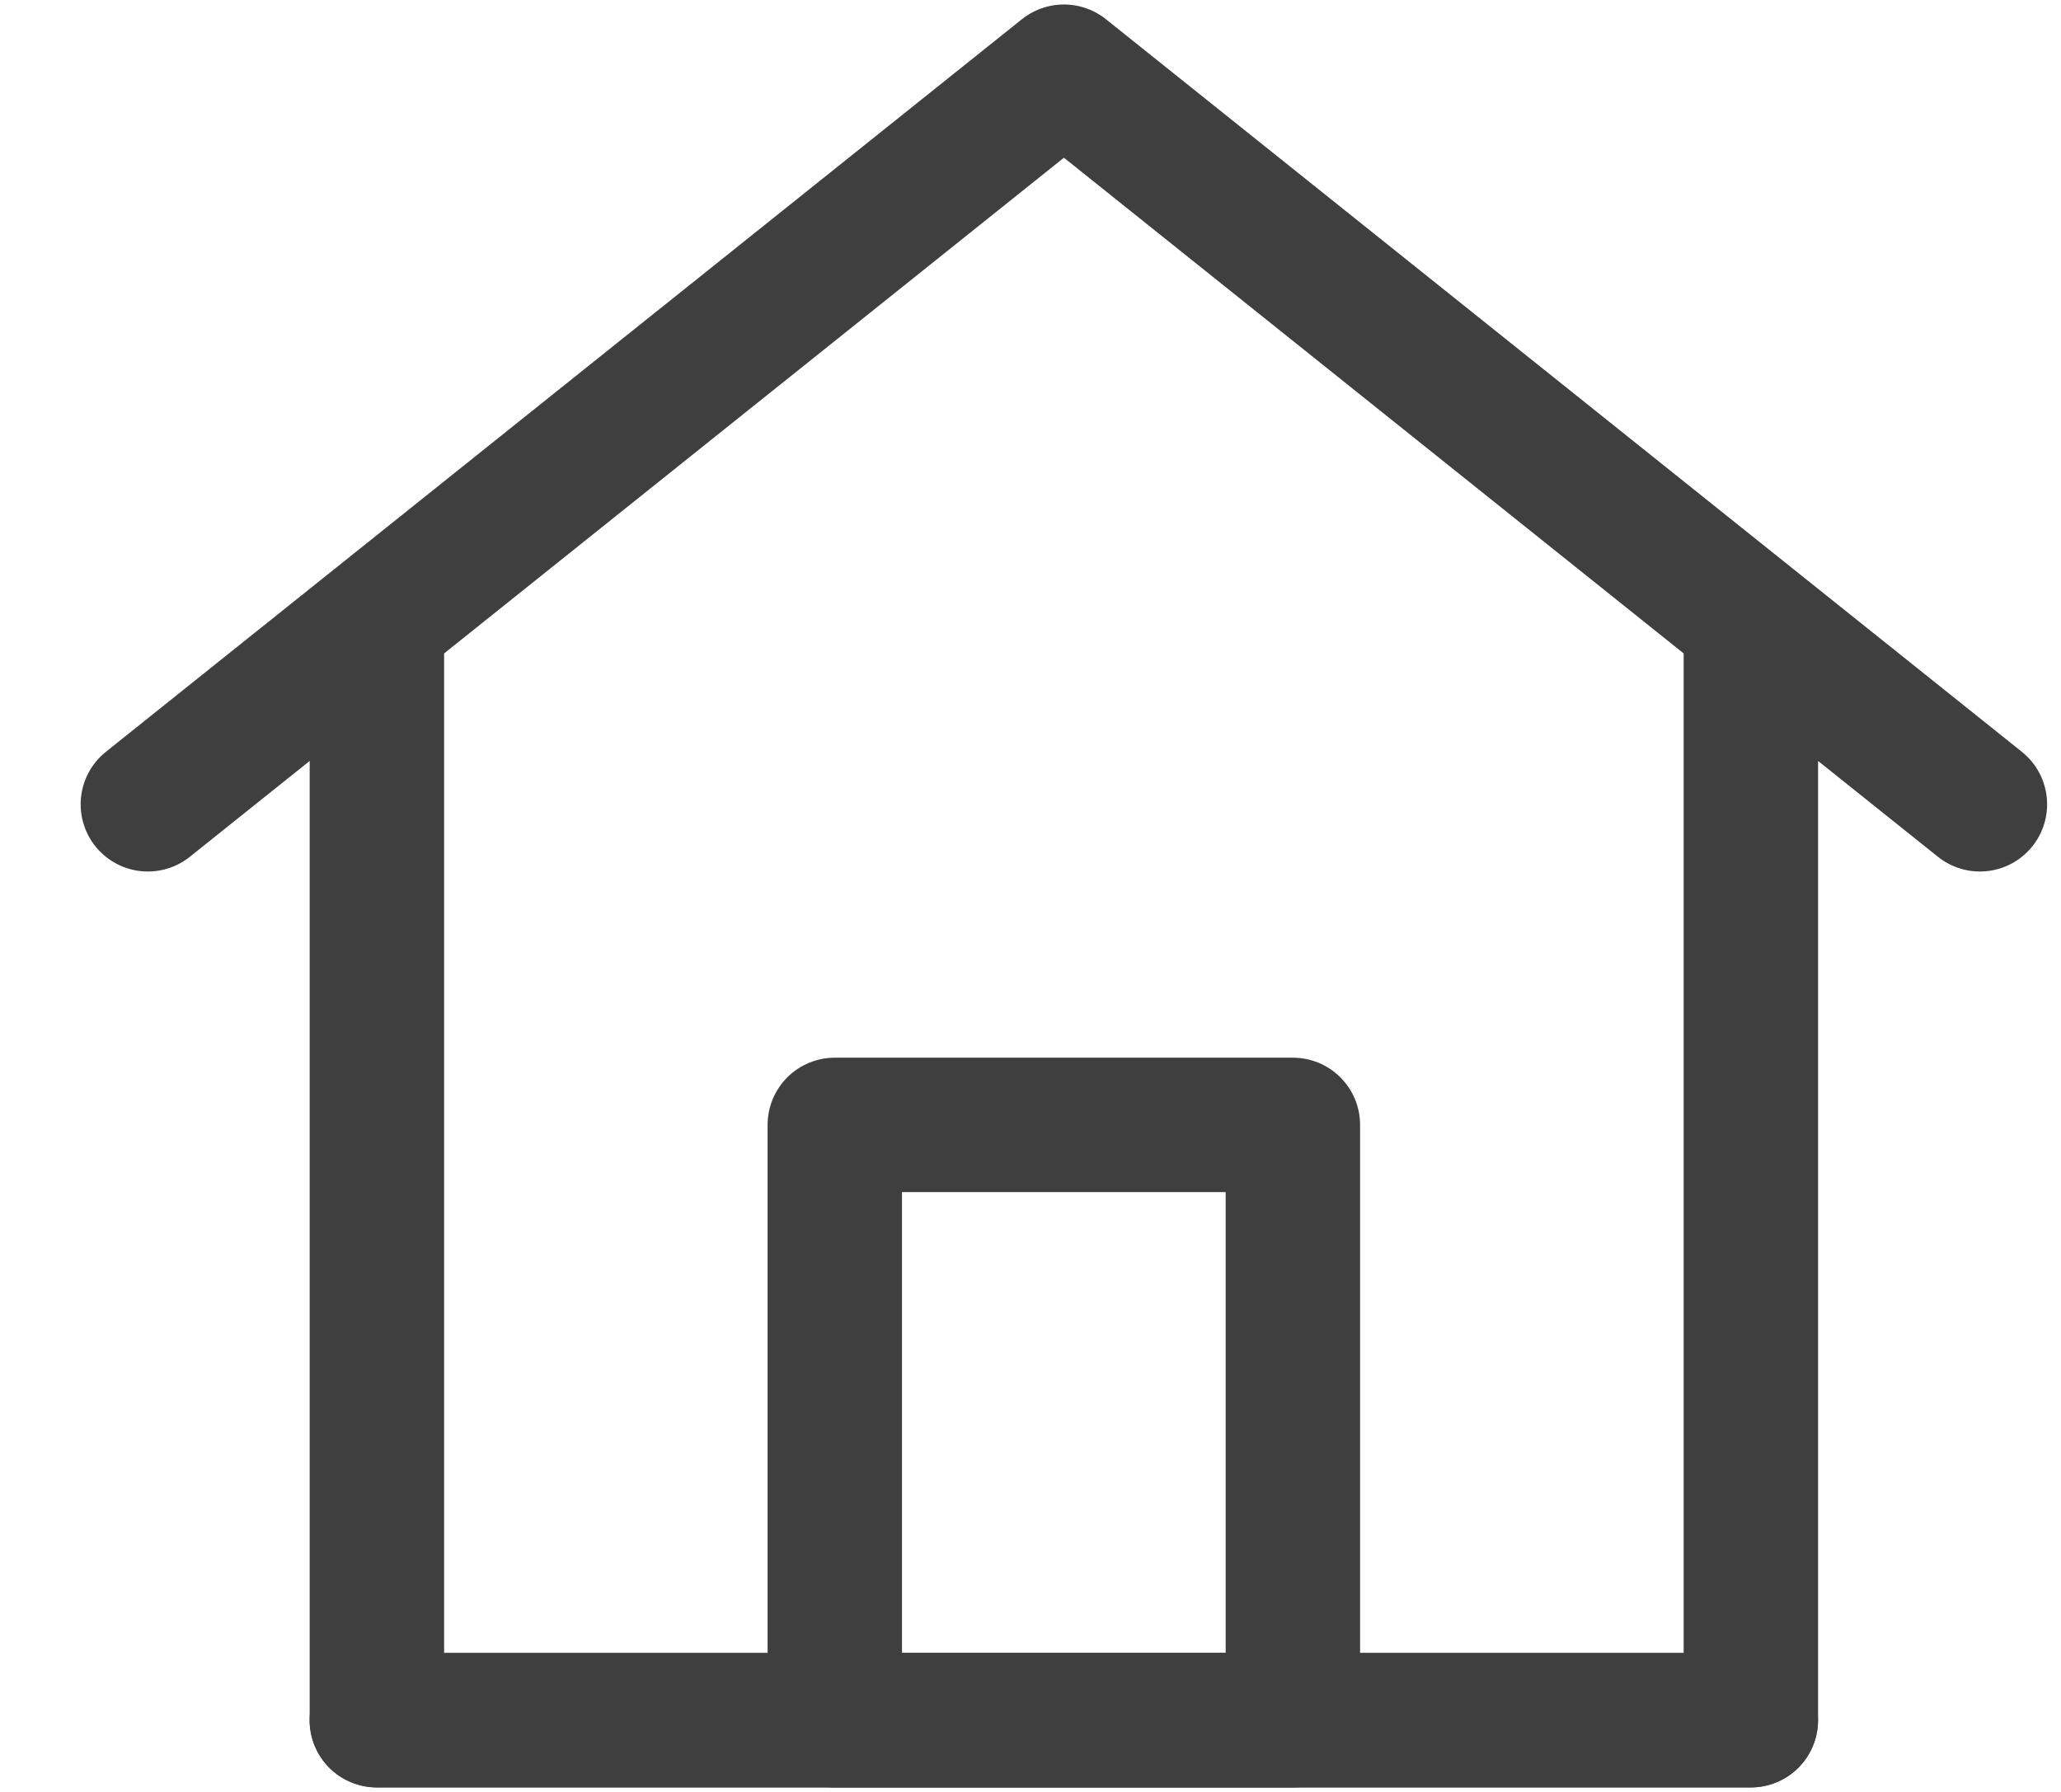 <svg width="23" height="20" viewBox="0 0 23 20" fill="none" xmlns="http://www.w3.org/2000/svg">
<path d="M4.206 19.199V6.933L1.65 8.977L11.873 0.8L22.095 8.977L19.539 6.933V19.199H4.206Z" stroke="#3F3F3F" stroke-width="1.5" stroke-linecap="round" stroke-linejoin="round"/>
<path d="M9.316 12.555V19.2H14.428V12.555H9.316Z" stroke="#3F3F3F" stroke-width="1.5" stroke-linejoin="round"/>
<path d="M4.205 19.2H19.538" stroke="#3F3F3F" stroke-width="1.5" stroke-linecap="round"/>
</svg>
